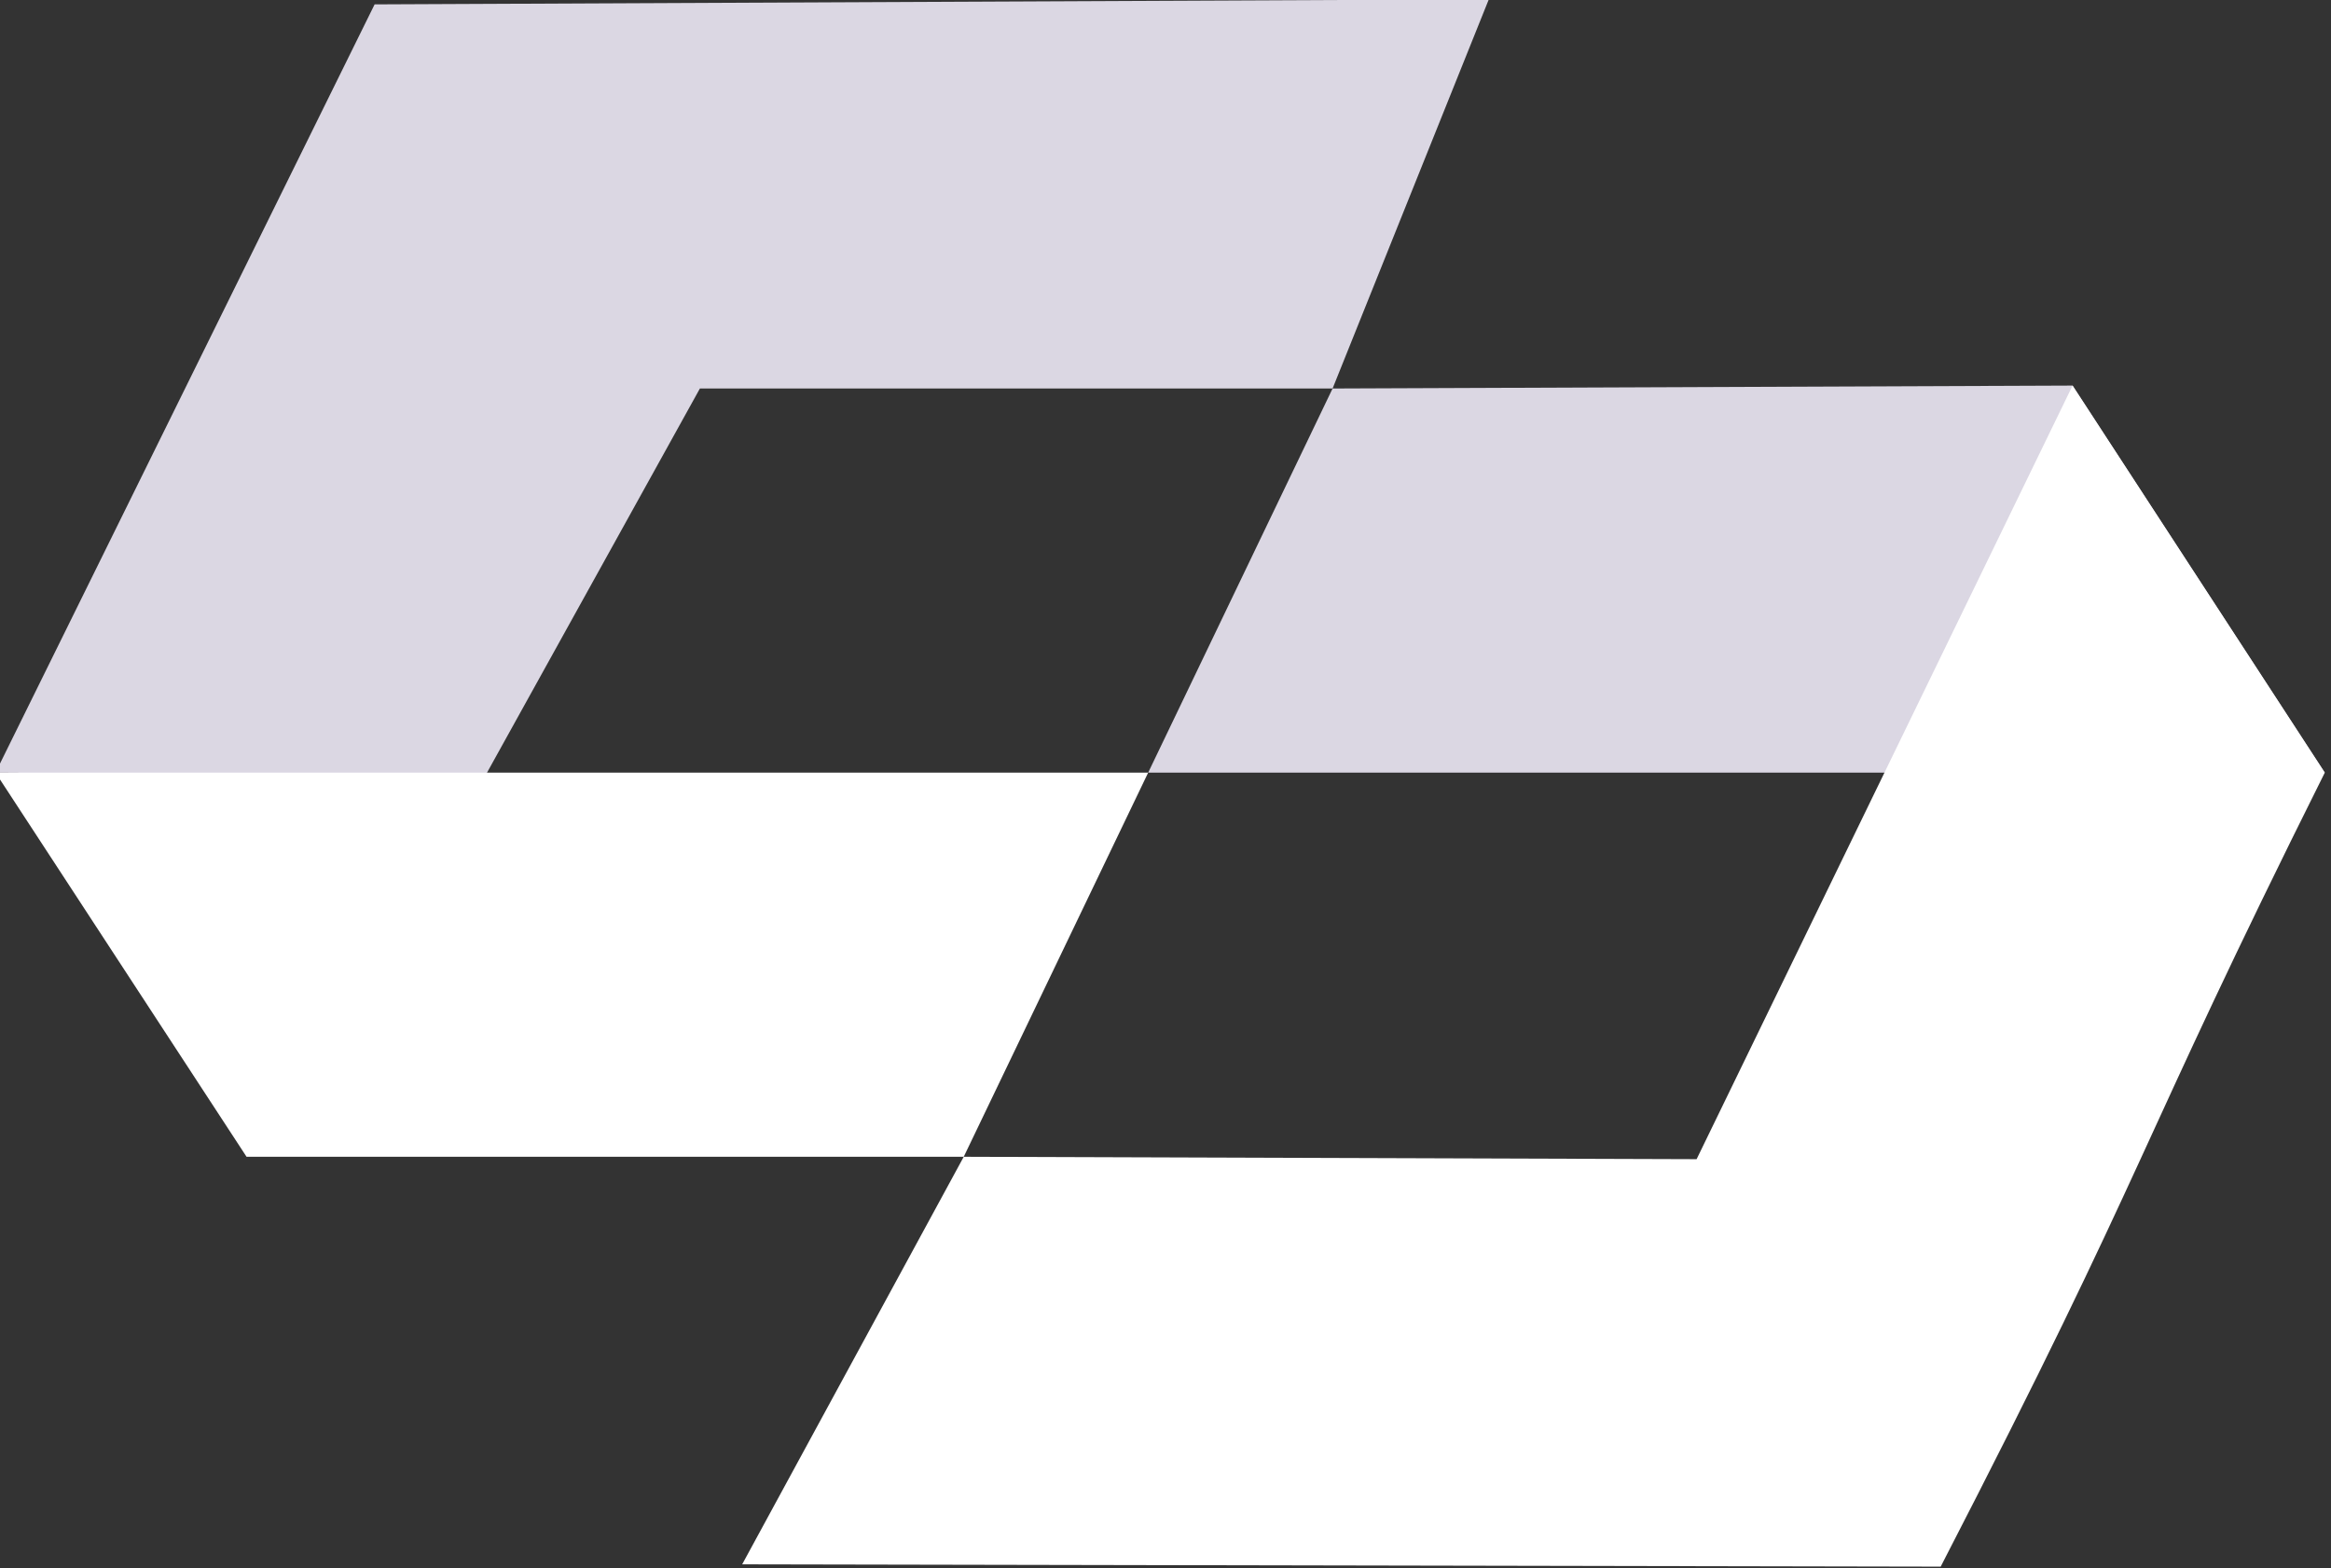 <?xml version="1.0" encoding="UTF-8" standalone="no"?>
<!-- Created with Inkscape (http://www.inkscape.org/) -->

<svg
   width="365.649"
   height="246.022"
   viewBox="0 0 365.649 246.022"
   version="1.1"
   id="svg1"
   xml:space="preserve"
   xmlns="http://www.w3.org/2000/svg"
   xmlns:svg="http://www.w3.org/2000/svg"><rect x="0" y="0" width="365.649" height="246.022" fill="#333333" stroke="none"/><defs
     id="defs1" /><g
     id="layer1"
     style="display:inline"
     transform="translate(-390.403,-415.403)"><g
       id="g282"
       style="display:inline;stroke-width:0.996"
       transform="matrix(1.007,0,0,1,-909.8,108.02)"><g
         id="g6"
         transform="matrix(0.798,0,0,0.793,834.81,82.064)"
         style="stroke-width:1.252"><g
           id="g3"
           style="display:inline;stroke-width:1.252"><path
             id="rect1"
             style="fill:#dbd7e3;fill-opacity:1;stroke-width:52.581;stroke-linecap:square;stroke-dasharray:none"
             d="m 862.5,283.999 -217.5,1.002 -36.999,75.998 -37.002,76.001 95.609,0.611 41.89,-76.612 h 123.502 z" /><path
             id="rect3"
             style="fill:#ffffff;fill-opacity:1;stroke-width:52.581;stroke-linecap:square"
             d="m 571,437 h 225 l -36,76 H 620 Z" /></g><g
           id="g5"
           transform="rotate(180,796,437)"
           style="display:inline;stroke-width:1.252"><path
             id="path5"
             style="fill:#dbd7e3;fill-opacity:1;stroke-width:52.581;stroke-linecap:square"
             d="m 566.319,437 229.681,3e-4 -36,76 -144.446,0.579 z" /><path
             id="path3"
             style="fill:#ffffff;stroke-width:52.581;stroke-linecap:square"
             d="M 615.554,513.579 688.942,360.524 832,361 875.25,280.365 641.296,279.909 C 600.019,361 603.754,361 566.319,437 Z" /></g></g></g></g></svg>

